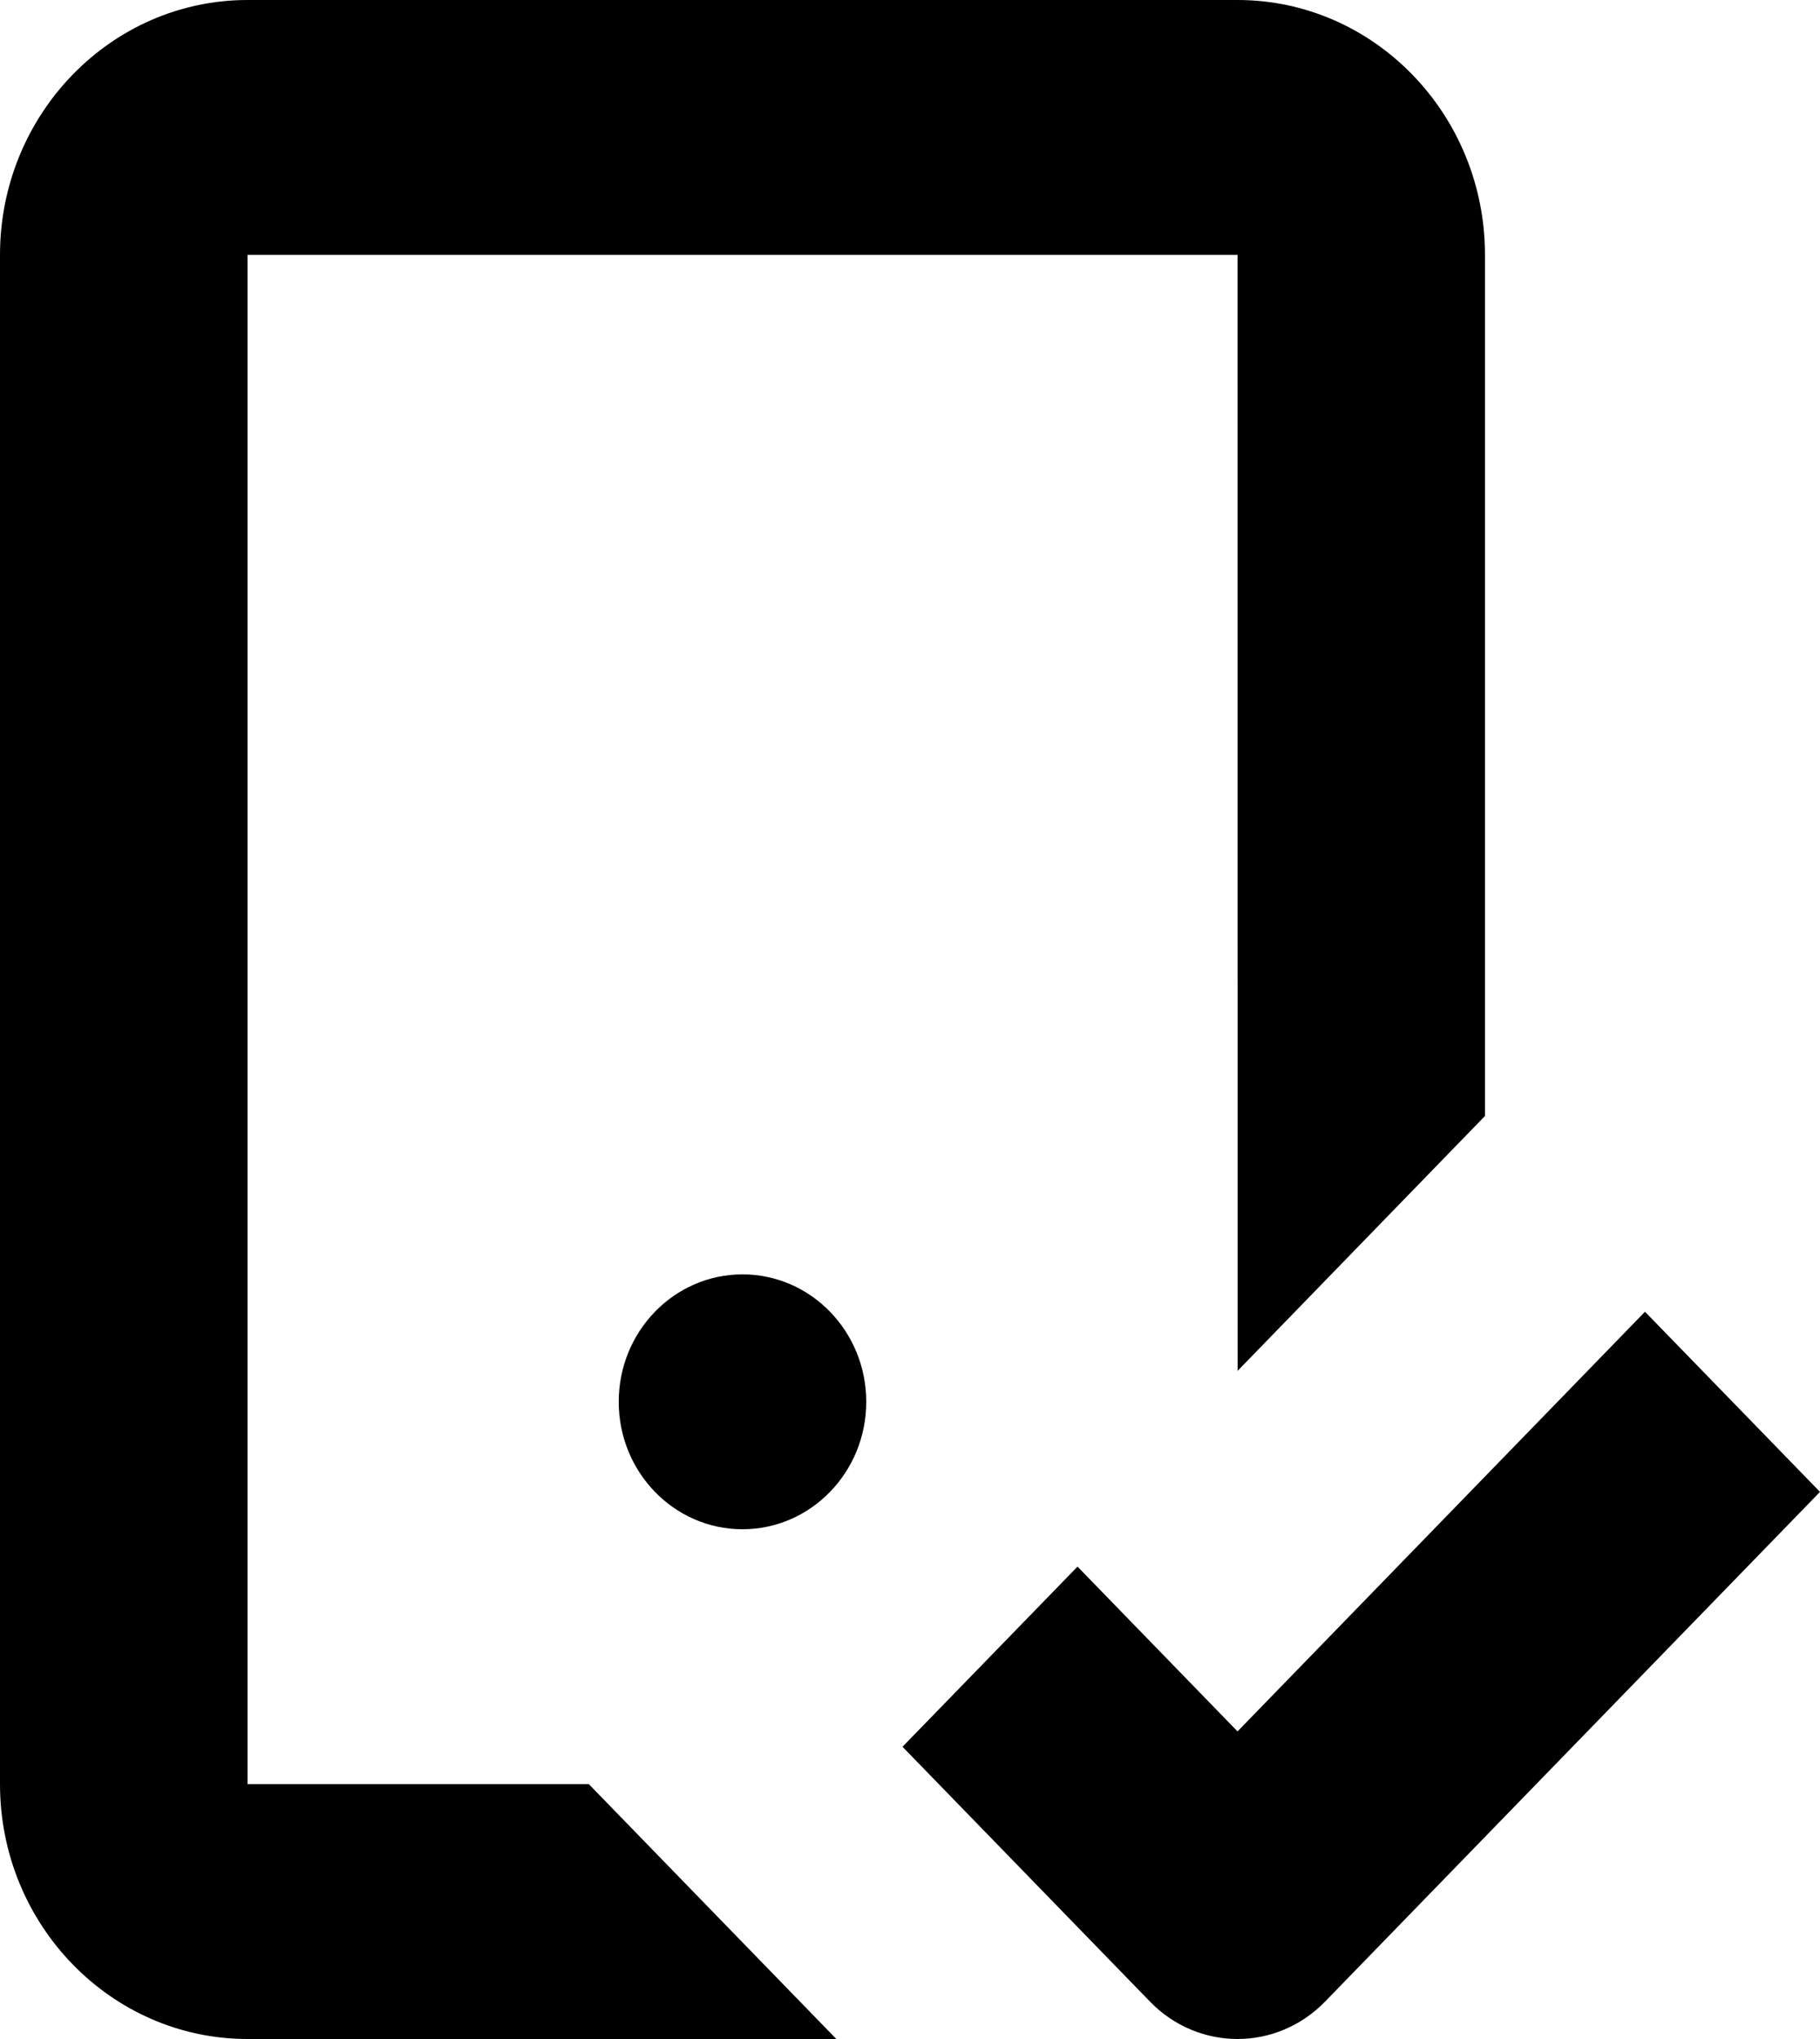 <?xml version="1.0" encoding="UTF-8"?>
<svg width="25px" height="28px" viewBox="0 0 25 28" version="1.1" xmlns="http://www.w3.org/2000/svg" xmlns:xlink="http://www.w3.org/1999/xlink">
    <!-- Generator: Sketch 46 (44423) - http://www.bohemiancoding.com/sketch -->
    <title>apply-icon</title>
    <desc>Created with Sketch.</desc>
    <defs></defs>
    <g id="Page-1" stroke="none" stroke-width="1" fill="none" fill-rule="evenodd">
        <g id="Mobile-Landing-Page" transform="translate(-35, -6540)" fill-rule="nonzero" fill="#000000">
            <g id="sticky-menu" transform="translate(0, 6530)">
                <path d="M43.088,34.5 L46.488,38 L38.4,38 C36.525,38 35,36.43 35,34.5 L35,13.5 C35,11.57 36.525,10 38.4,10 L51.999,10 C53.874,10 55.398,11.57 55.398,13.5 L55.398,25.325 L52,28.825 L51.999,13.5 L38.4,13.5 L38.4,34.5 L43.088,34.5 Z M51.999,38 C51.564,38 51.128,37.828 50.797,37.487 L47.397,33.987 L49.801,31.513 L51.999,33.776 L57.596,28.013 L60,30.487 L53.201,37.487 C52.869,37.828 52.434,38 51.999,38 Z M45.199,31 C44.26,31 43.499,30.216 43.499,29.25 C43.499,28.284 44.26,27.5 45.199,27.5 C46.138,27.5 46.899,28.284 46.899,29.25 C46.899,30.216 46.138,31 45.199,31 Z" id="apply-icon"></path>
            </g>
        </g>
    </g>
</svg>